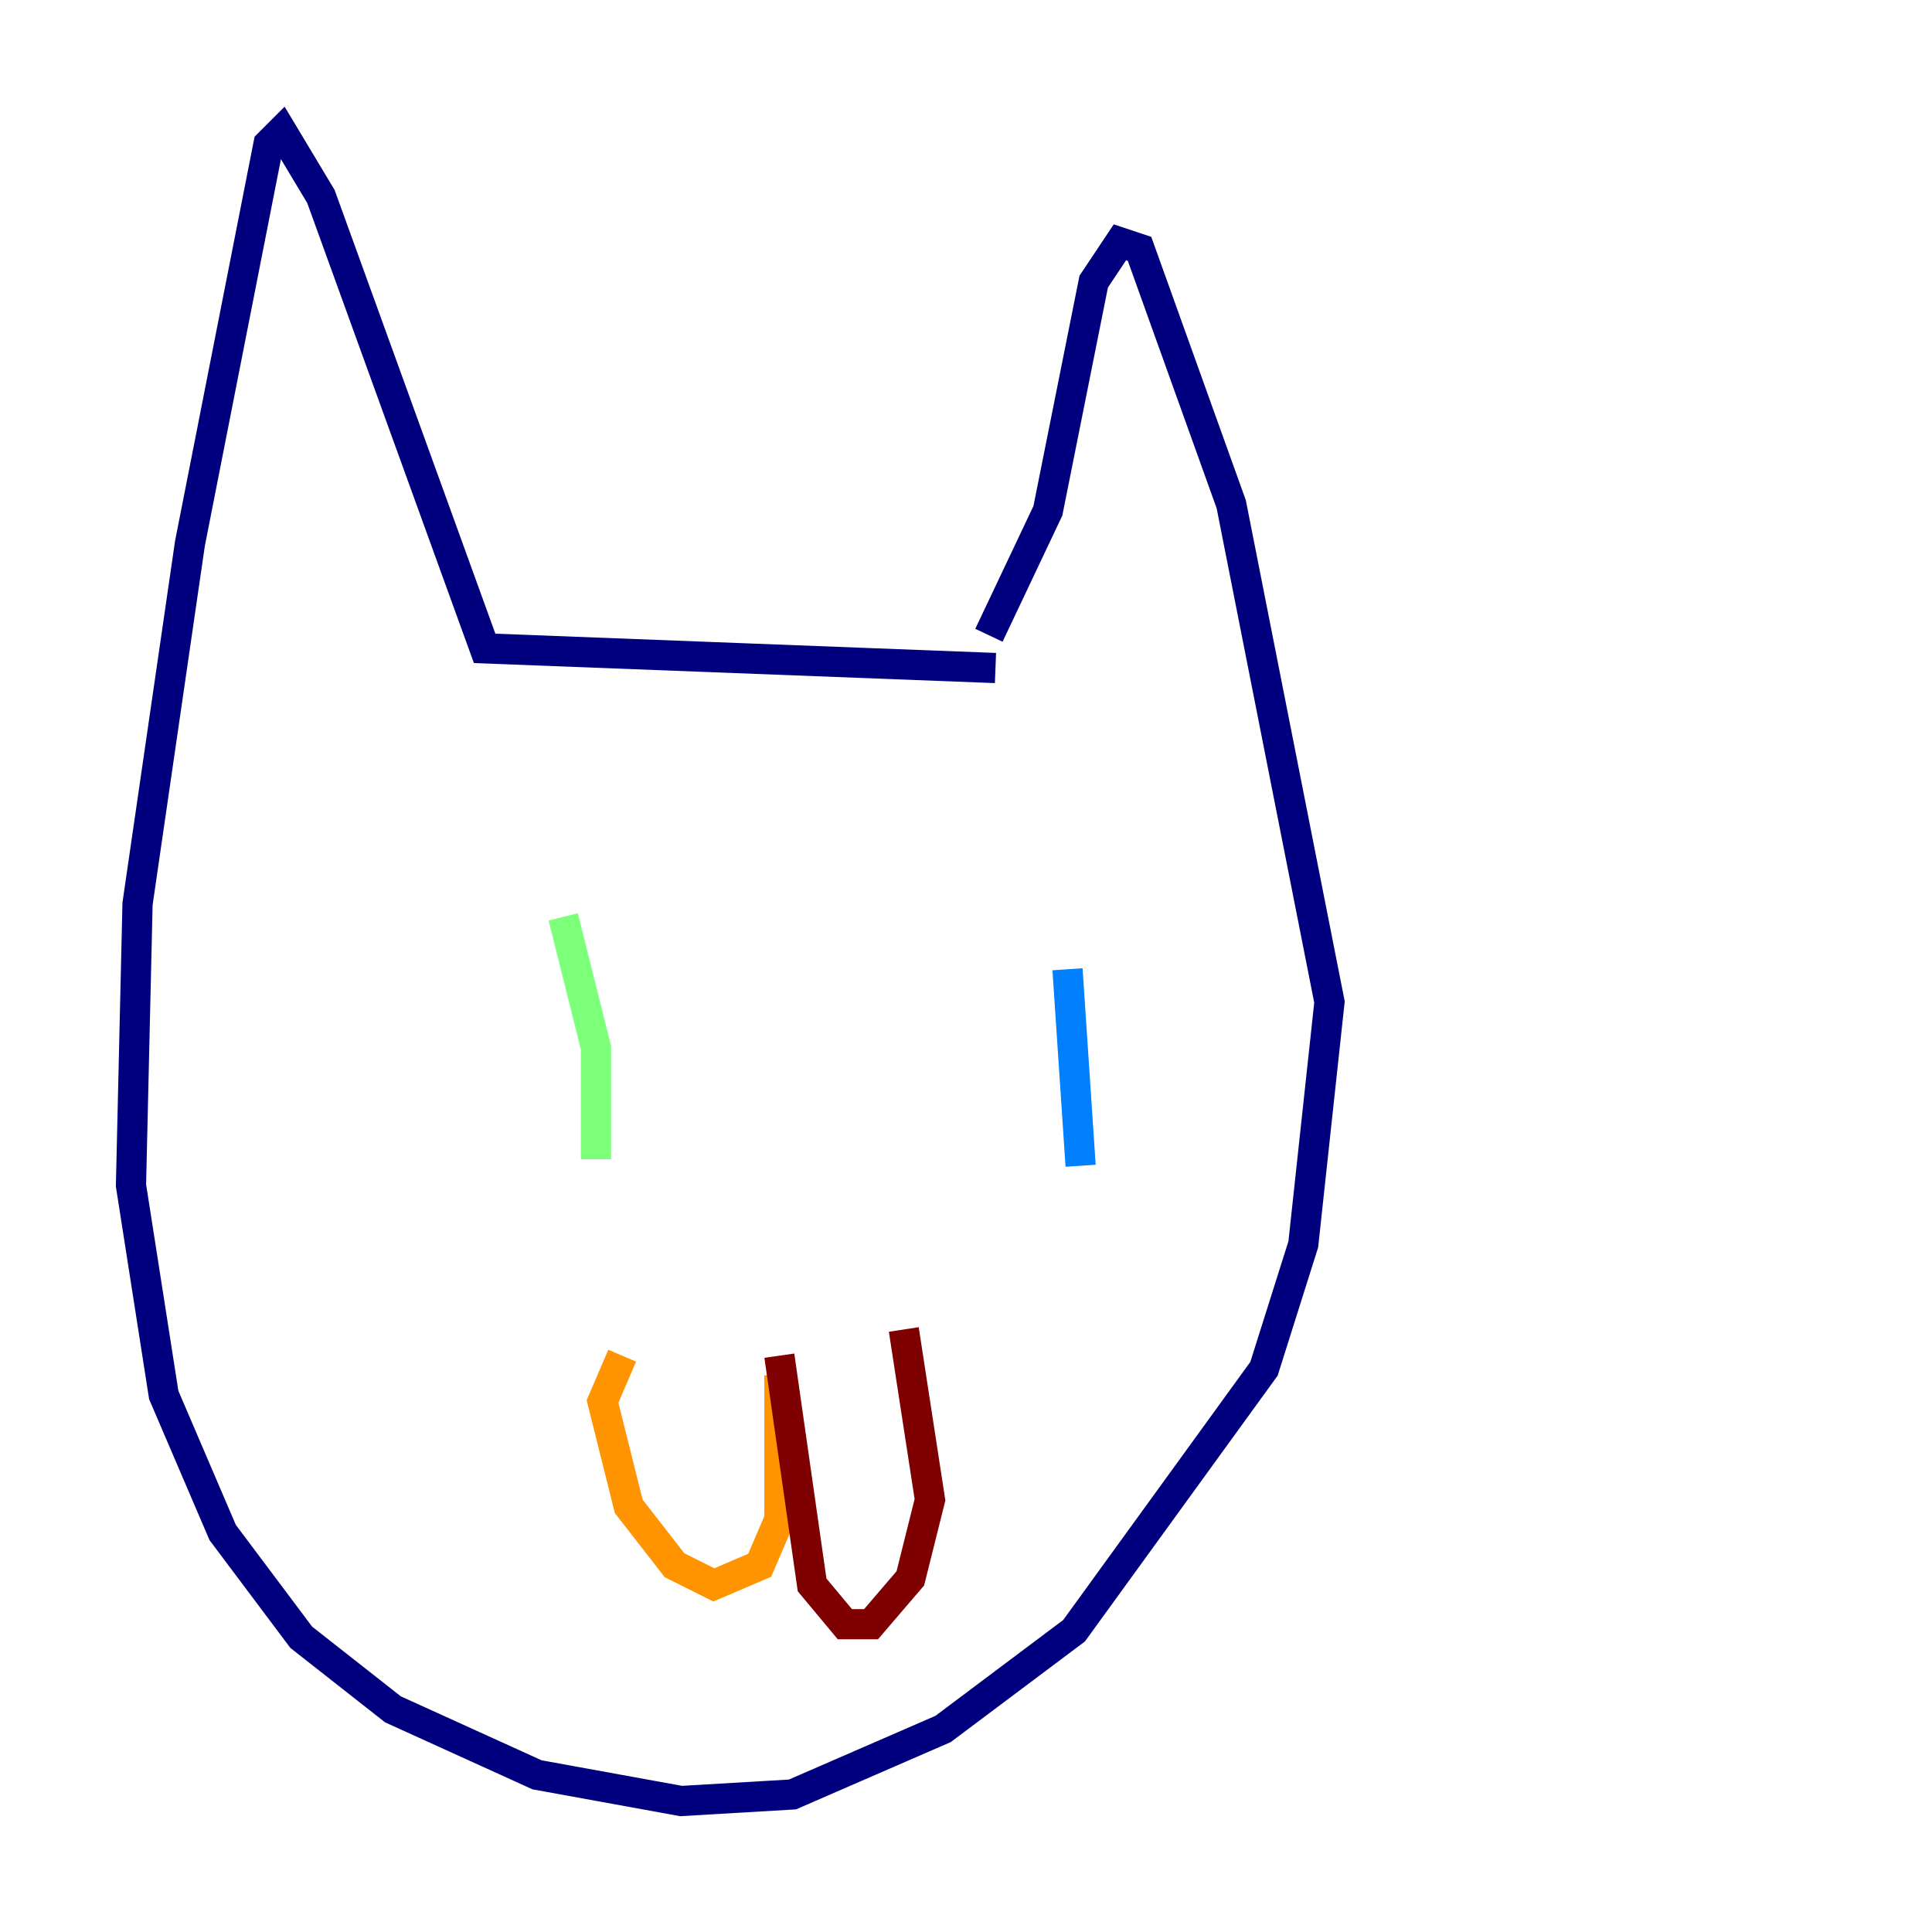 <?xml version="1.0" encoding="utf-8" ?>
<svg baseProfile="tiny" height="128" version="1.2" viewBox="0,0,128,128" width="128" xmlns="http://www.w3.org/2000/svg" xmlns:ev="http://www.w3.org/2001/xml-events" xmlns:xlink="http://www.w3.org/1999/xlink"><defs /><polyline fill="none" points="65.953,44.258 32.108,42.956 21.261,13.017 18.658,8.678 17.79,9.546 12.583,36.014 9.112,59.878 8.678,78.536 10.848,92.42 14.752,101.532 19.959,108.475 26.034,113.248 35.58,117.586 45.125,119.322 52.502,118.888 62.481,114.549 71.159,108.041 83.742,90.685 86.346,82.441 88.081,66.386 81.573,33.41 75.498,16.488 74.197,16.054 72.461,18.658 69.424,33.844 65.519,42.088" stroke="#00007f" stroke-width="2" /><polyline fill="none" points="70.725,64.217 71.593,77.234" stroke="#0080ff" stroke-width="2" /><polyline fill="none" points="37.315,60.746 39.485,69.424 39.485,76.8" stroke="#7cff79" stroke-width="2" /><polyline fill="none" points="51.634,91.119 51.634,100.664 50.332,103.702 47.295,105.003 44.691,103.702 41.654,99.797 39.919,92.854 41.22,89.817" stroke="#ff9400" stroke-width="2" /><polyline fill="none" points="51.634,89.817 53.803,105.003 55.973,107.607 57.709,107.607 60.312,104.57 61.614,99.363 59.878,88.081" stroke="#7f0000" stroke-width="2" /></svg>